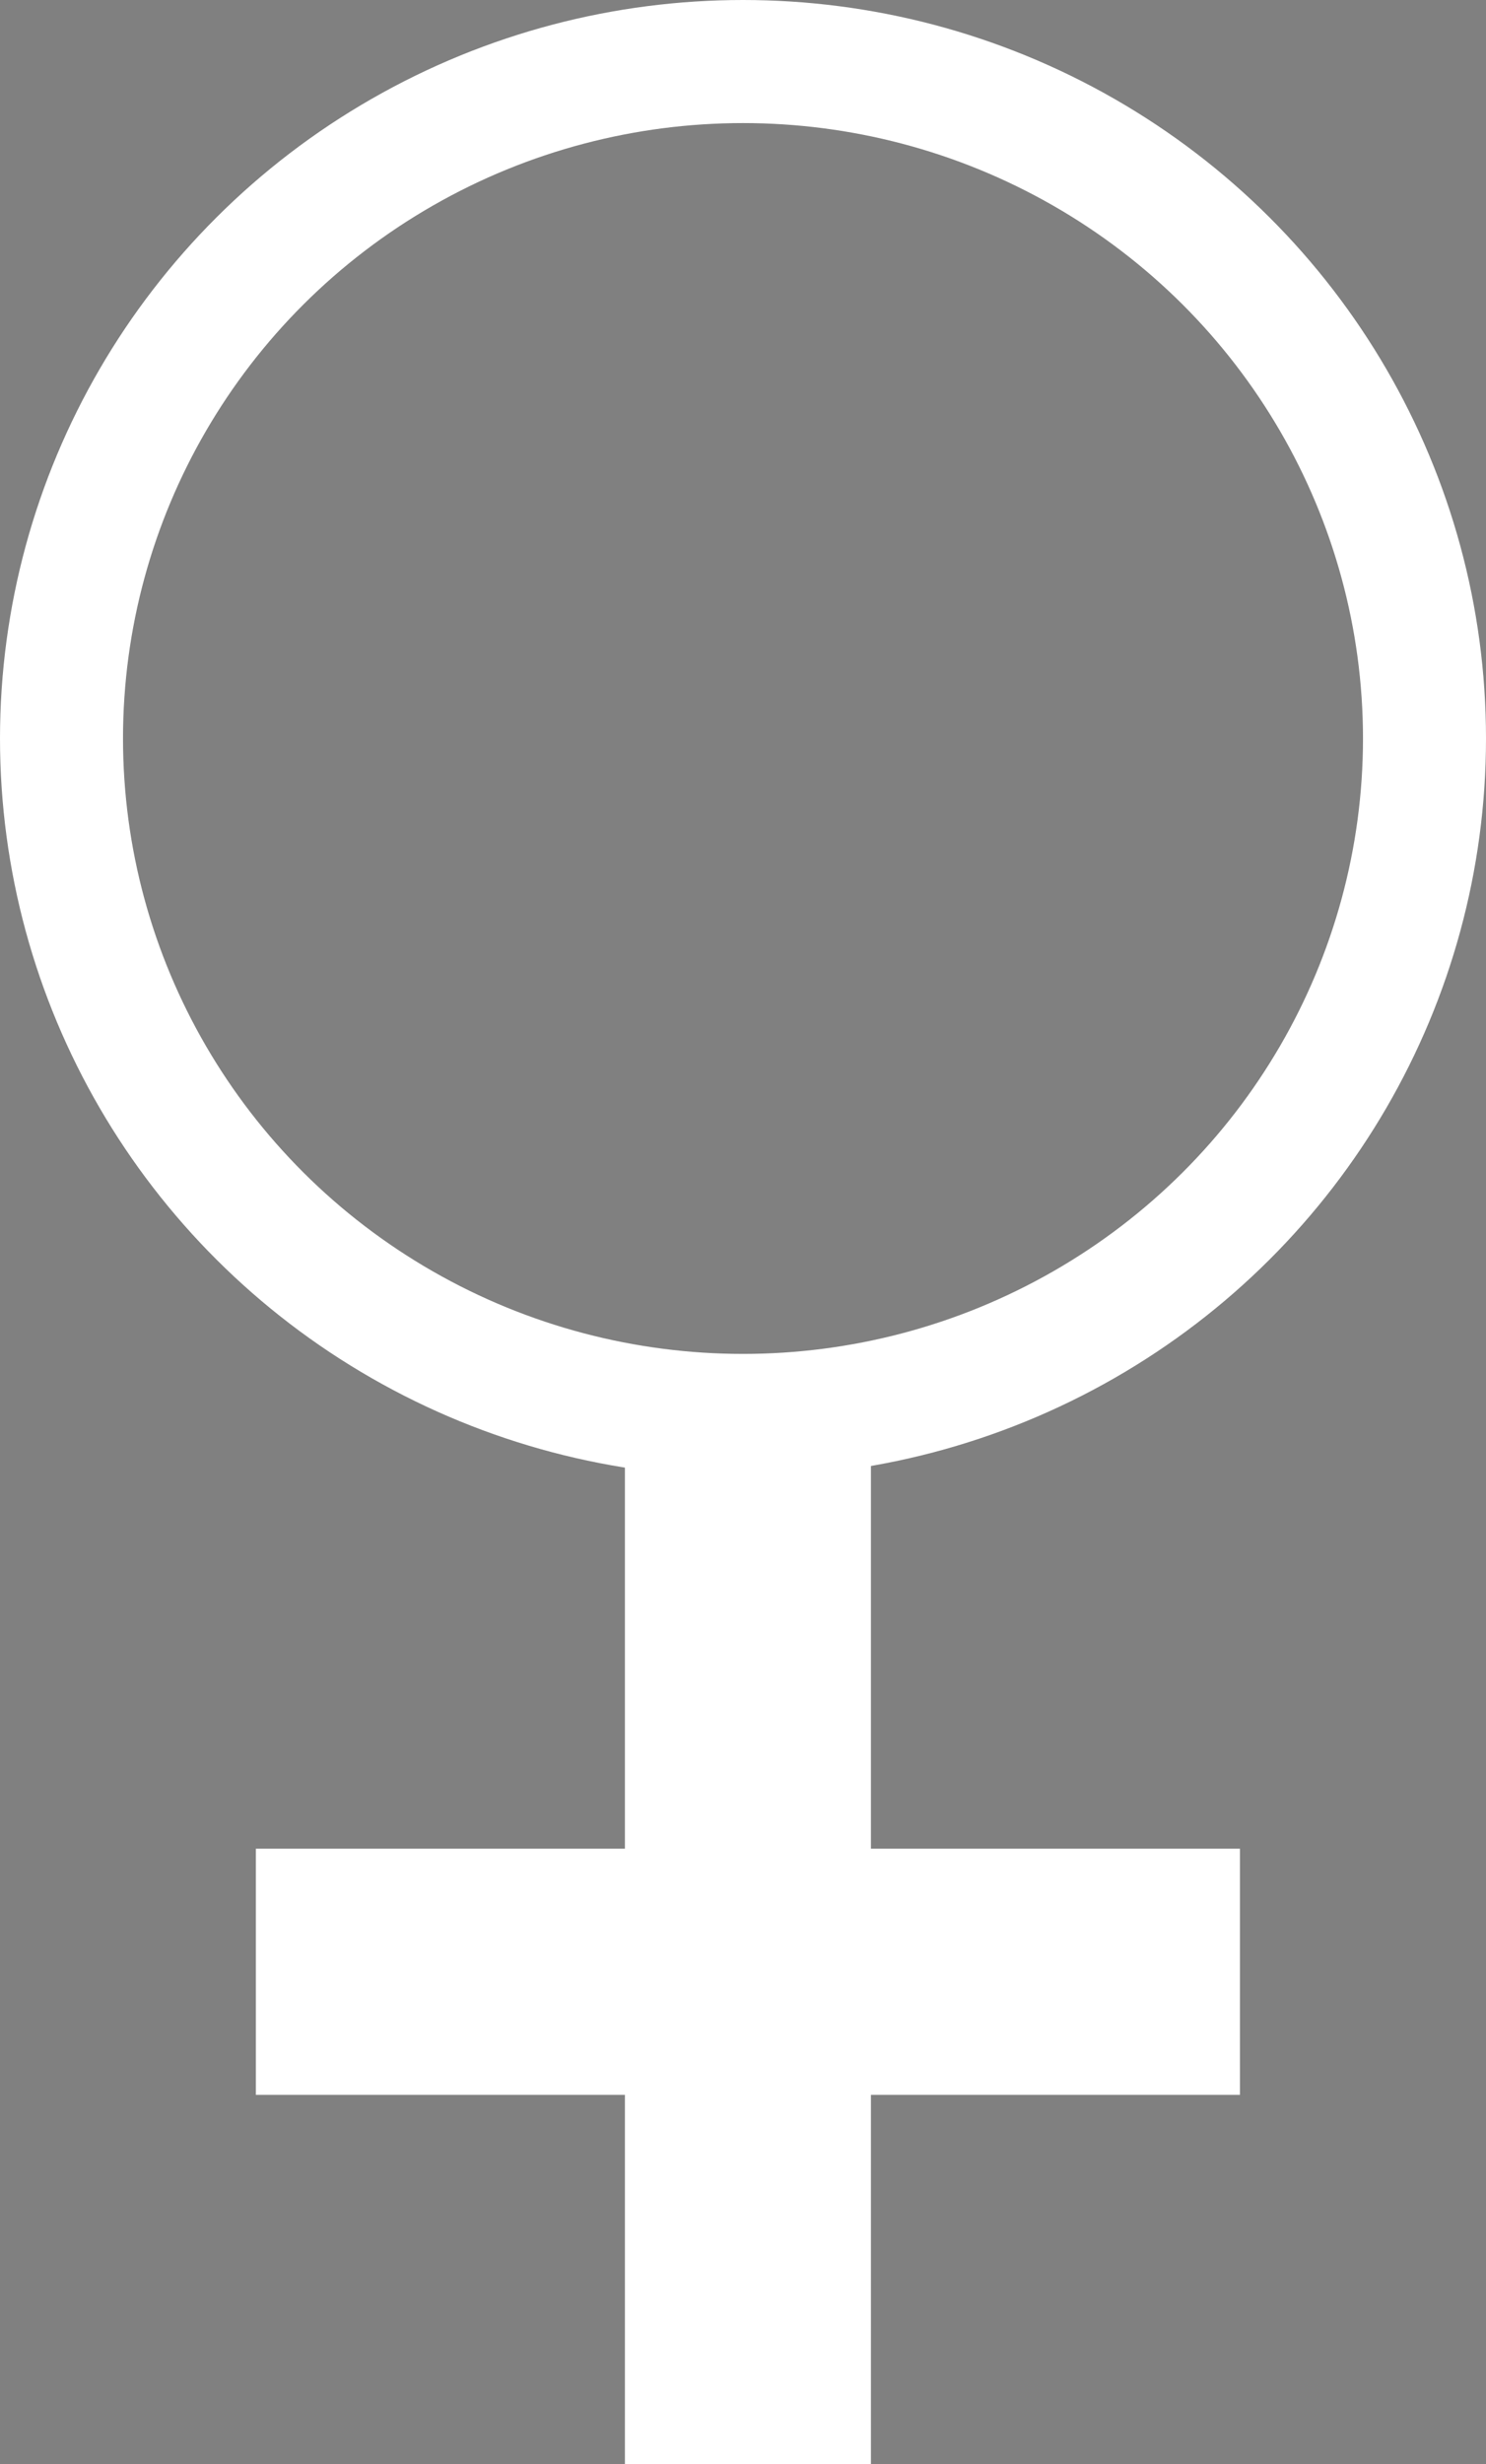 <svg xmlns="http://www.w3.org/2000/svg" viewBox="0 0 12.08 20.02"><rect x="0" y="0" width="12.08" height="20.02" fill="#808080" stroke="none"/><defs><style>.cls-1{fill:none;}.cls-1,.cls-2{stroke:#fff;stroke-miterlimit:10;}.cls-2{fill:#222220;}</style></defs><title>Ресурс 1</title><g id="Слой_2" data-name="Слой 2"><g id="Layer_1" data-name="Layer 1"><ellipse class="cls-1" cx="6.04" cy="6" rx="5.54" ry="5.5"/><rect class="cls-2" x="5.58" y="11.52" width="1" height="8"/><rect class="cls-2" x="2.58" y="15.52" width="7" height="1"/></g></g></svg>